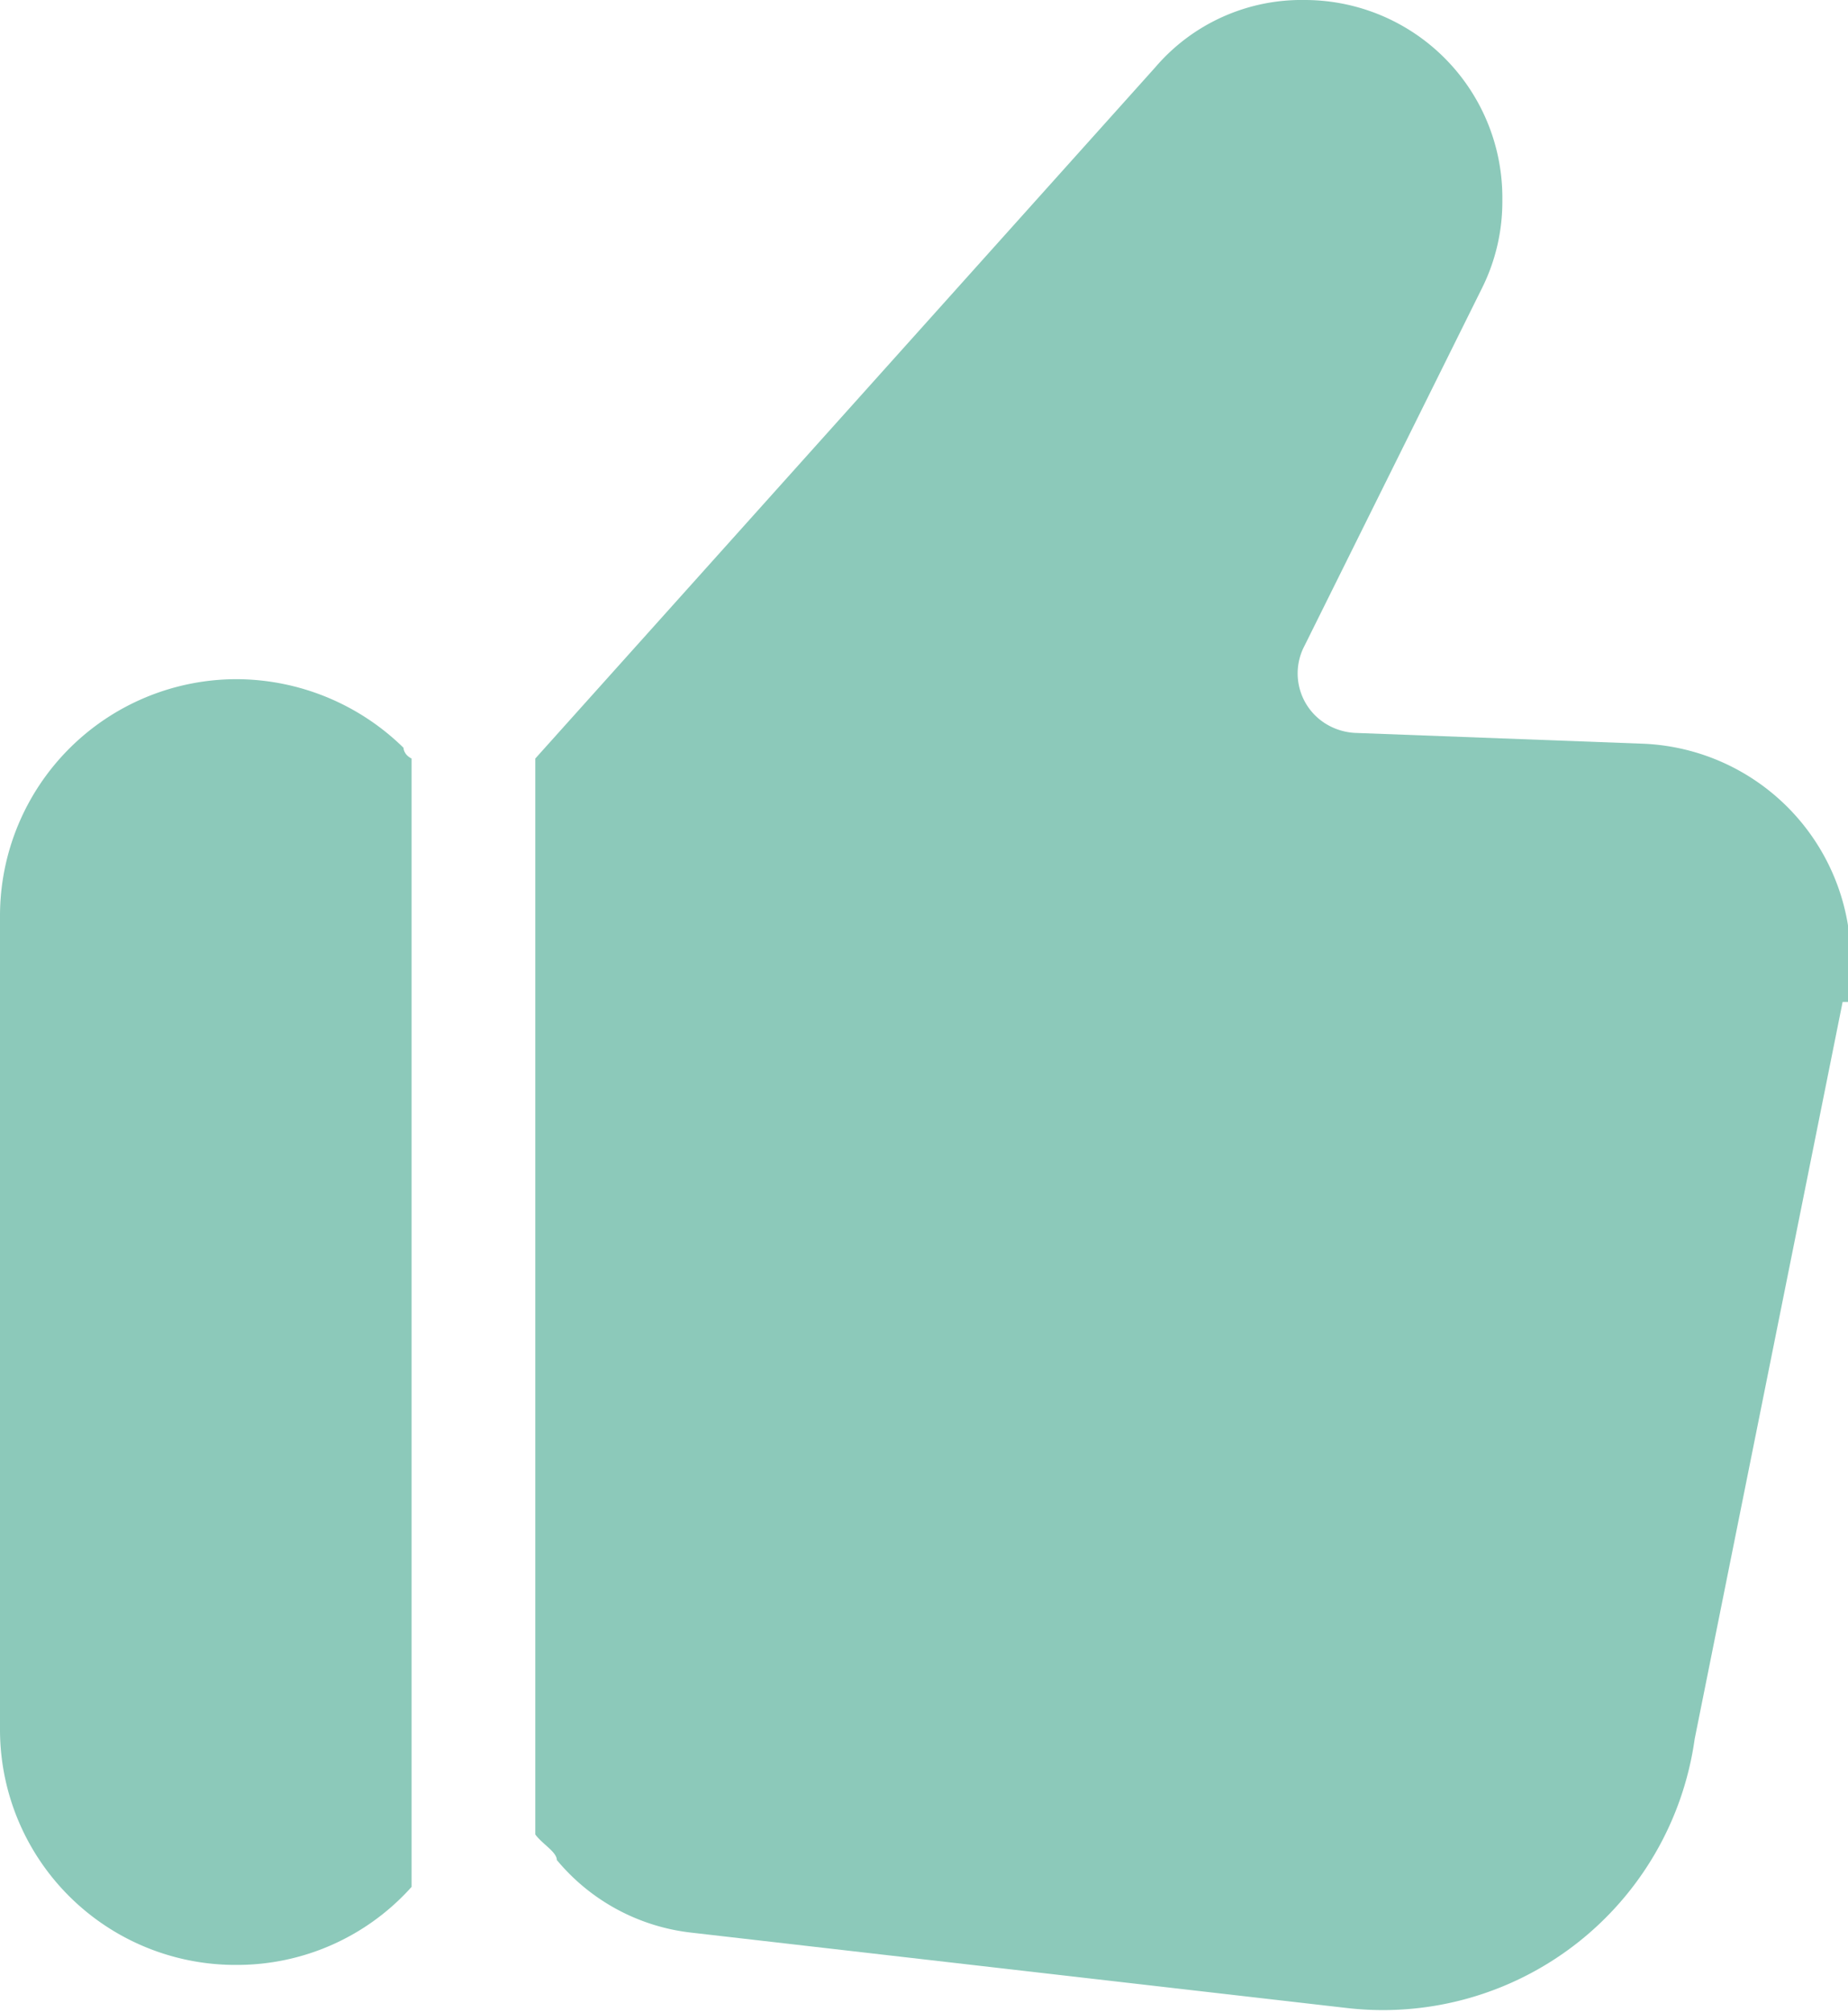 <svg viewBox="0 0 13.74 14.96" xmlns="http://www.w3.org/2000/svg"><g fill="#8cc9ba" transform="translate(-243.3 -203.07)"><path d="m246.36 208.71v8.39a1.74 1.74 0 0 1 -1.3.58 1.75 1.75 0 0 1 -1.76-1.75v-6.05a1.76 1.76 0 0 1 1.76-1.76 1.78 1.78 0 0 1 1.24.51s0 .05.06.08"/><path d="m257 210.52-1.1 5.48a2.34 2.34 0 0 1 -2.59 2l-4.87-.56a1.52 1.52 0 0 1 -1-.54c0-.06-.11-.12-.16-.19v-8l4.61-5.14a1.43 1.43 0 0 1 1.11-.5 1.47 1.47 0 0 1 1.47 1.49 1.44 1.44 0 0 1 -.15.65l-1.32 2.66a.44.44 0 0 0 .19.6.46.46 0 0 0 .2.05l2.13.08a1.61 1.61 0 0 1 1.54 1.66 1.09 1.09 0 0 1 0 .26"/></g></svg>